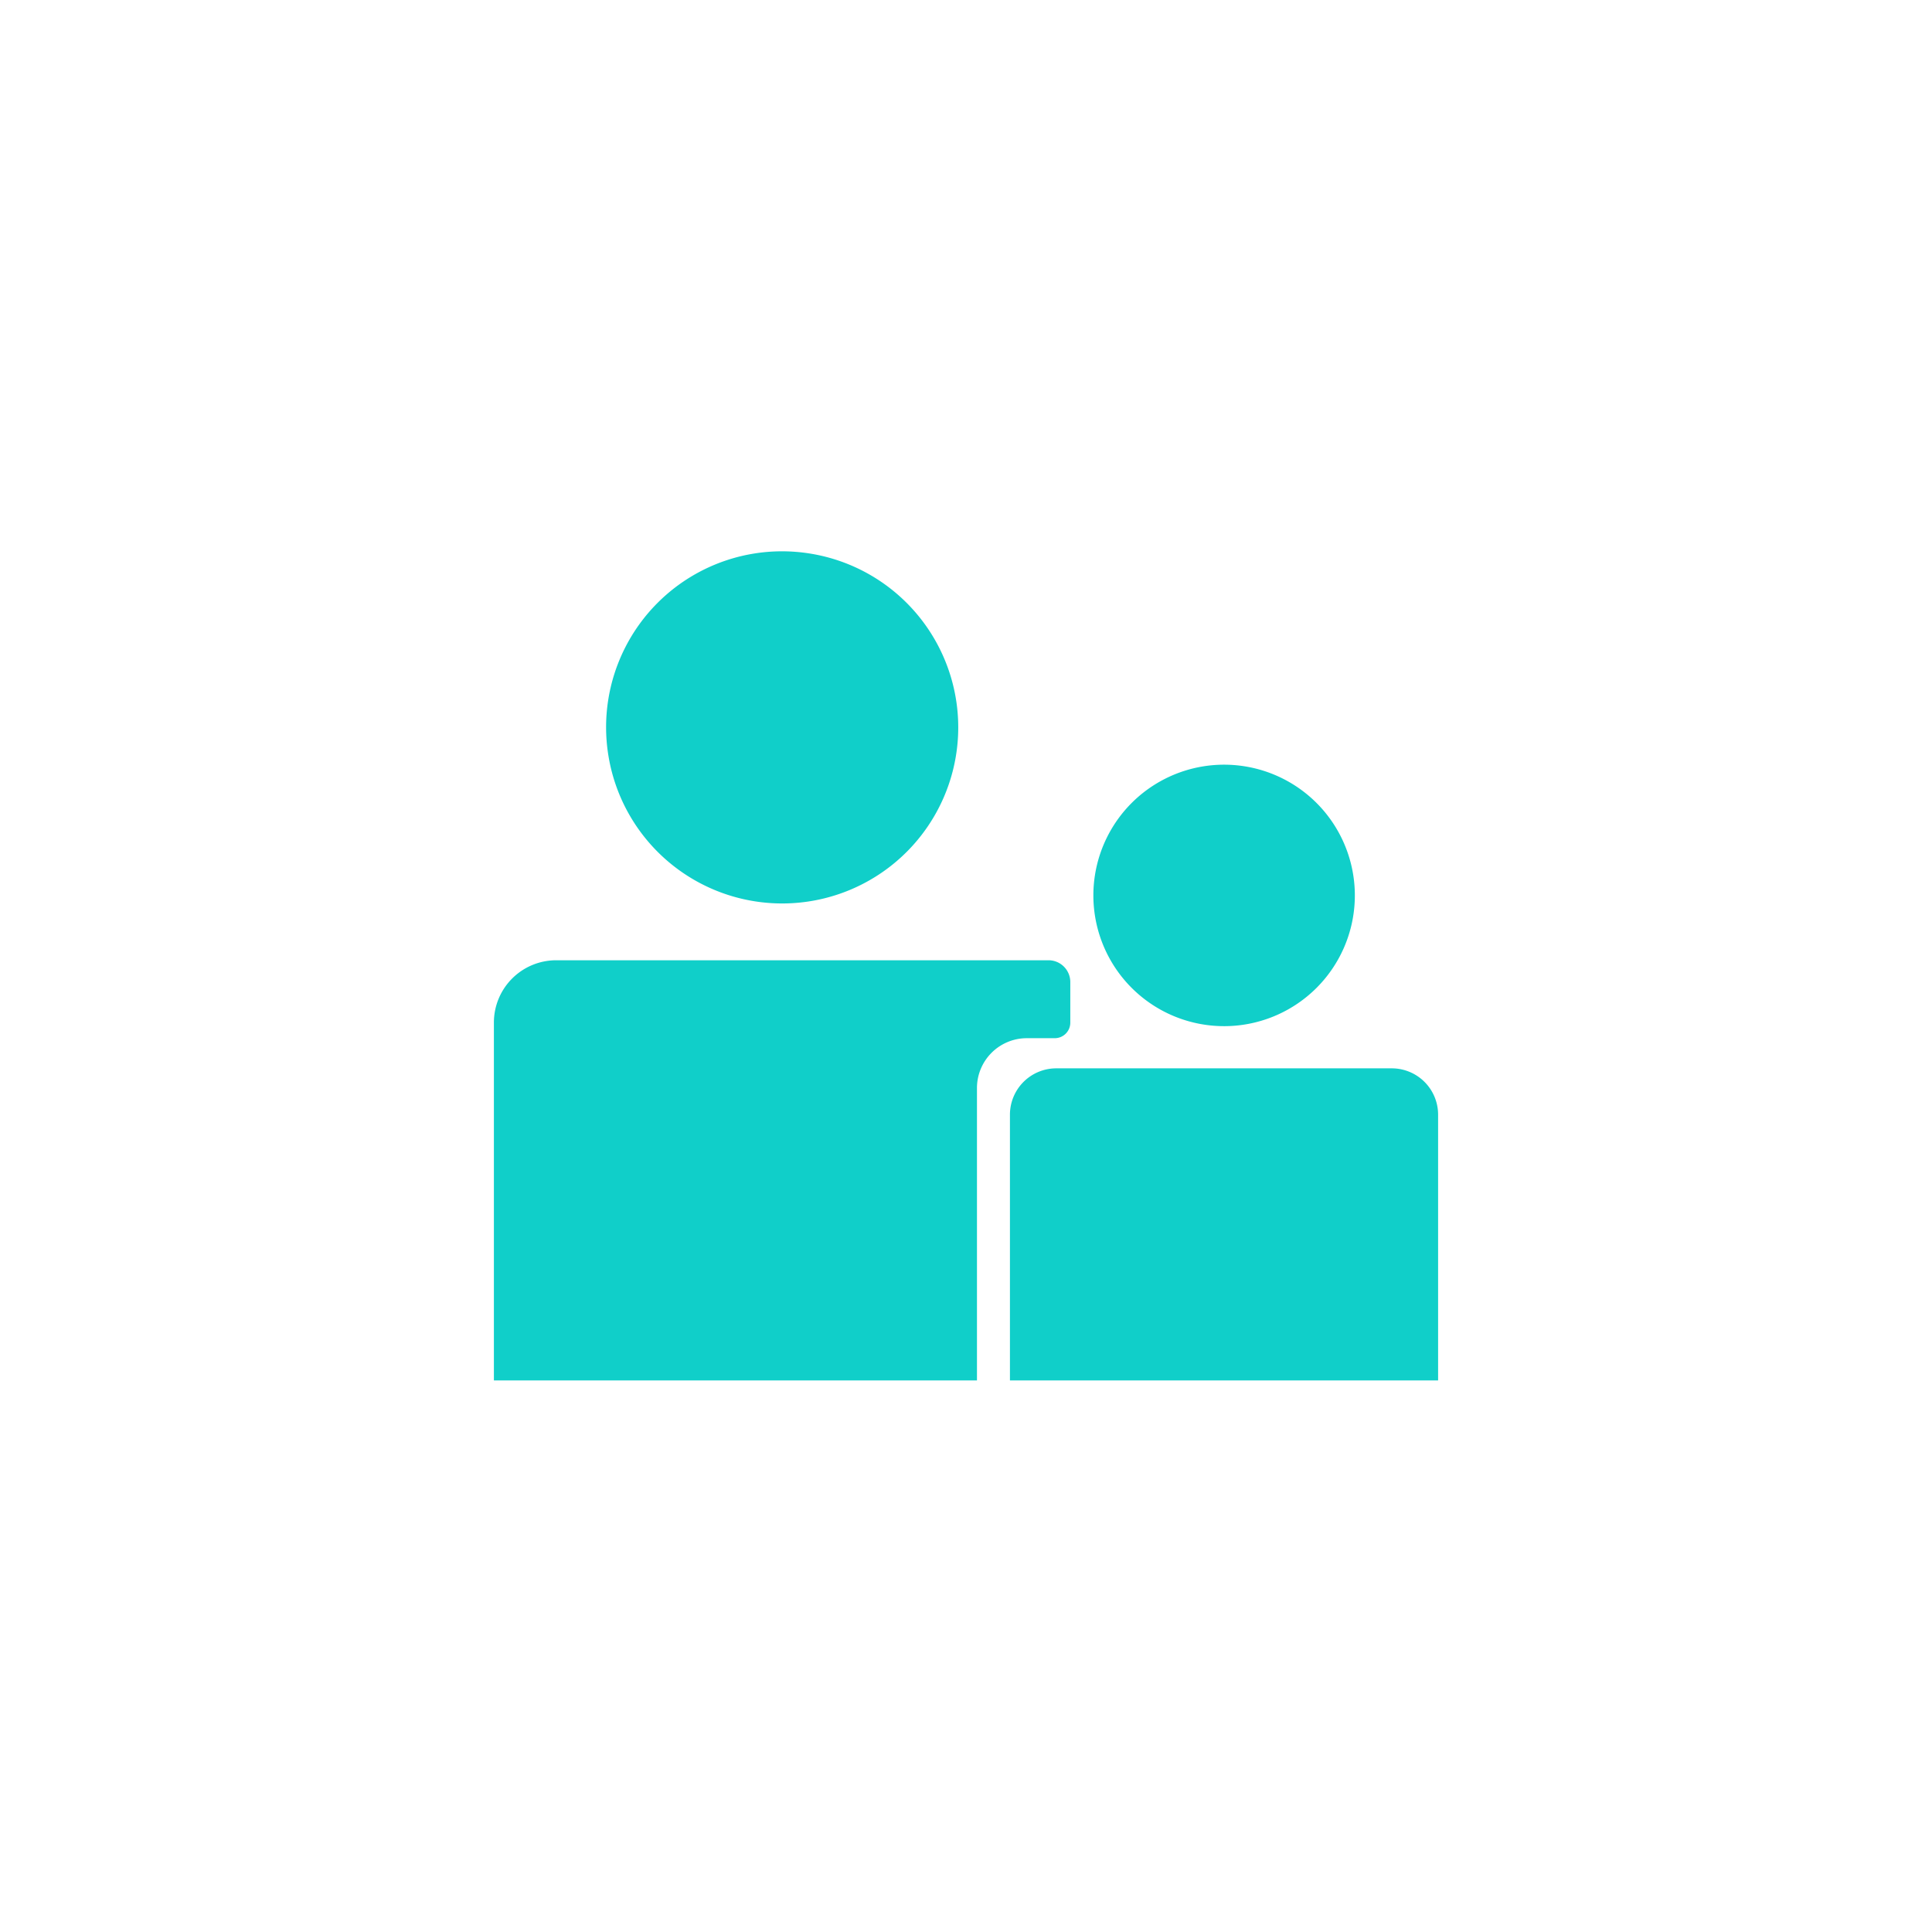 <svg xmlns="http://www.w3.org/2000/svg" viewBox="0 0 266 266"><defs><style>.cls-1{fill:none;}.cls-2{fill:#10cfc9;}</style></defs><g id="transparent"><circle class="cls-1" cx="133" cy="133" r="128"/><path class="cls-2" d="M171.26,105.49a18,18,0,1,1-20.5,20.62A18,18,0,0,1,171.26,105.49Z"/><path class="cls-2" d="M111.37,76.19A24.24,24.24,0,1,1,83.76,104,24.22,24.22,0,0,1,111.37,76.19Z"/><path class="cls-2" d="M134.51,149.81v40.25H68V140.8a8.58,8.58,0,0,1,8.59-8.59h67.77a3,3,0,0,1,3,3v5.59a2.14,2.14,0,0,1-2.14,2.14h-3.84A6.86,6.86,0,0,0,134.51,149.81Z"/><path class="cls-2" d="M198,190.06H139.05V153.47a6.38,6.38,0,0,1,6.38-6.38h46.19a6.38,6.38,0,0,1,6.38,6.38Z"/></g></svg>